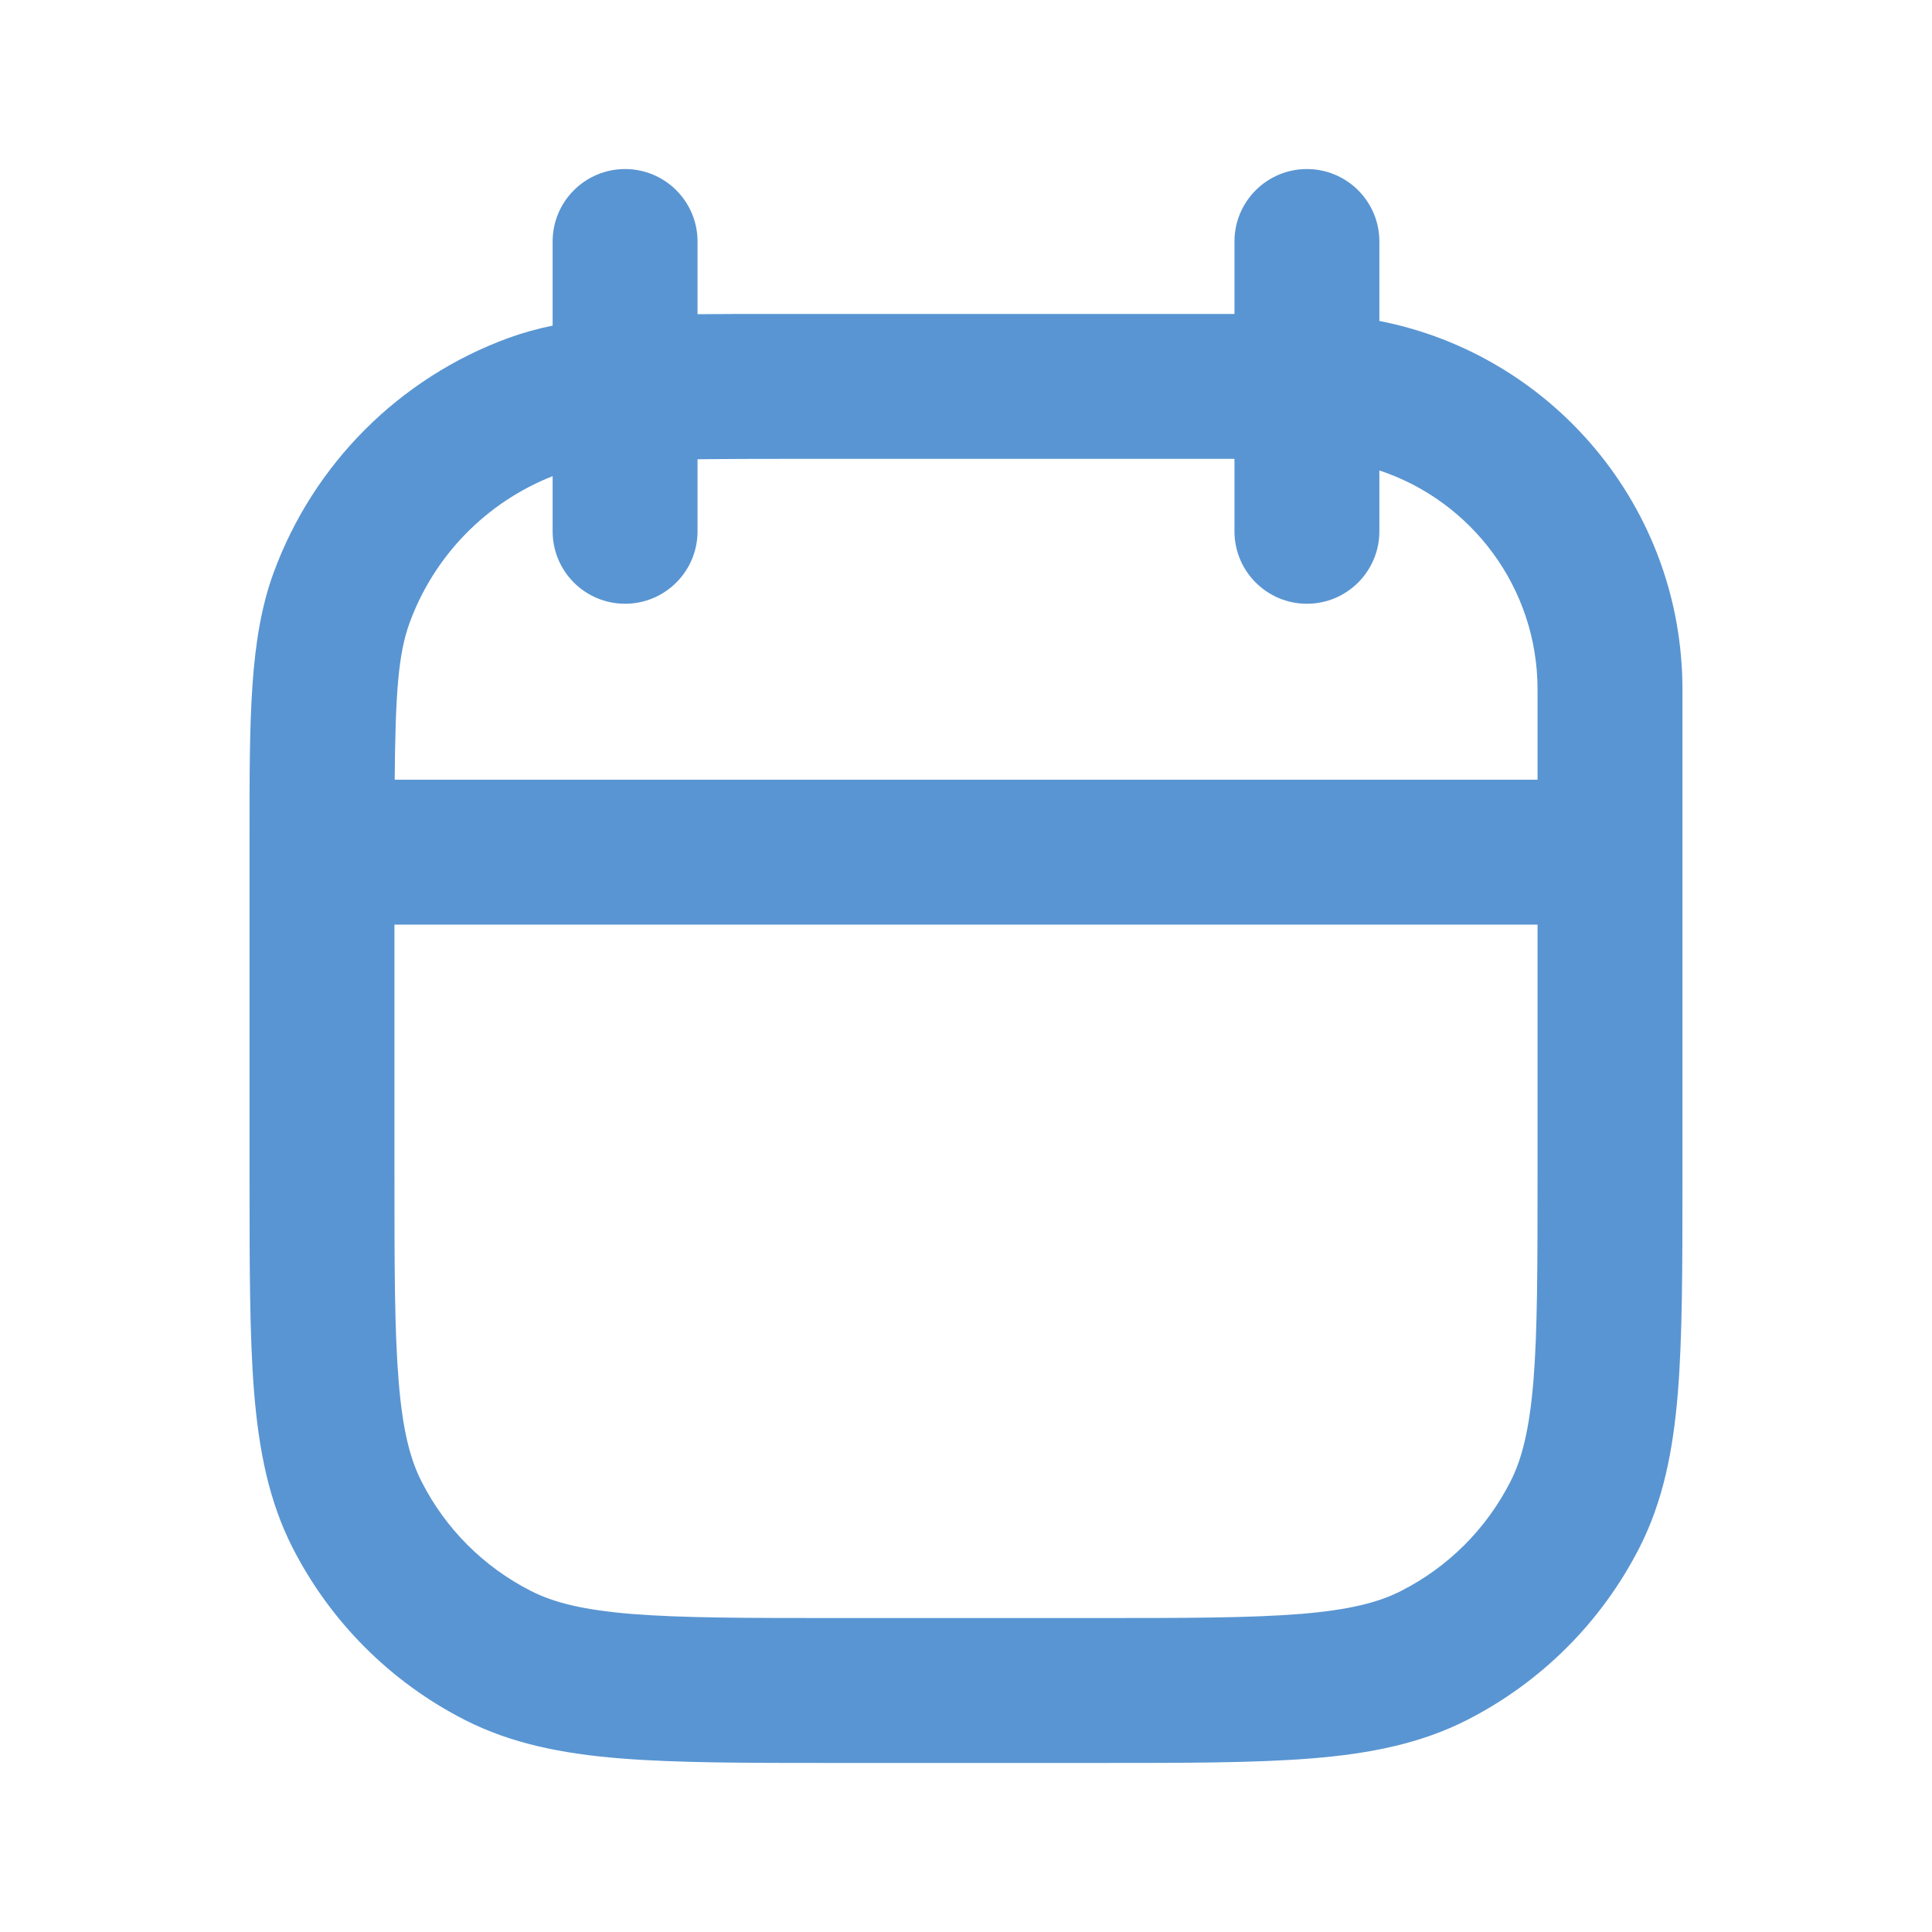 <svg width="24" height="24" viewBox="0 0 24 24" fill="none" xmlns="http://www.w3.org/2000/svg">
<path fill-rule="evenodd" clip-rule="evenodd" d="M7.765 2.1C8.262 2.1 8.665 2.503 8.665 3V3.903C8.951 3.9 9.259 3.9 9.593 3.9C9.656 3.9 9.72 3.9 9.786 3.9H15.335V3C15.335 2.503 15.738 2.1 16.235 2.1C16.732 2.1 17.135 2.503 17.135 3V3.987C19.281 4.406 20.9 6.296 20.9 8.565V14.639C20.9 15.726 20.9 16.597 20.843 17.301C20.784 18.023 20.659 18.649 20.366 19.225C19.896 20.147 19.147 20.896 18.225 21.366C17.649 21.659 17.023 21.784 16.3 21.843C15.597 21.9 14.726 21.9 13.639 21.9H10.361C9.274 21.9 8.403 21.9 7.7 21.843C6.977 21.784 6.351 21.659 5.775 21.366C4.853 20.896 4.104 20.147 3.634 19.225C3.341 18.649 3.217 18.023 3.157 17.301C3.1 16.597 3.1 15.726 3.1 14.639L3.1 10.586C3.1 10.521 3.1 10.456 3.1 10.393C3.099 8.917 3.099 7.935 3.398 7.117C3.894 5.762 4.962 4.694 6.317 4.198C6.491 4.135 6.673 4.084 6.865 4.045V3C6.865 2.503 7.268 2.1 7.765 2.1ZM6.865 5.915C6.041 6.24 5.394 6.902 5.089 7.735C4.948 8.12 4.912 8.604 4.903 9.686H19.1V8.565C19.1 7.297 18.276 6.222 17.135 5.844V6.6C17.135 7.097 16.732 7.5 16.235 7.5C15.738 7.5 15.335 7.097 15.335 6.6V5.7H9.786C9.347 5.7 8.978 5.701 8.665 5.705V6.6C8.665 7.097 8.262 7.5 7.765 7.5C7.268 7.5 6.865 7.097 6.865 6.6V5.915ZM19.1 11.486H4.9V14.6C4.9 15.735 4.901 16.532 4.952 17.154C5.001 17.765 5.095 18.128 5.238 18.407C5.535 18.991 6.009 19.465 6.593 19.762C6.872 19.905 7.235 19.999 7.846 20.049C8.468 20.099 9.265 20.1 10.4 20.1H13.6C14.735 20.1 15.532 20.099 16.154 20.049C16.765 19.999 17.128 19.905 17.407 19.762C17.991 19.465 18.465 18.991 18.762 18.407C18.905 18.128 18.998 17.765 19.049 17.154C19.099 16.532 19.1 15.735 19.1 14.6V11.486Z" fill="#5995D2"/>
</svg>

